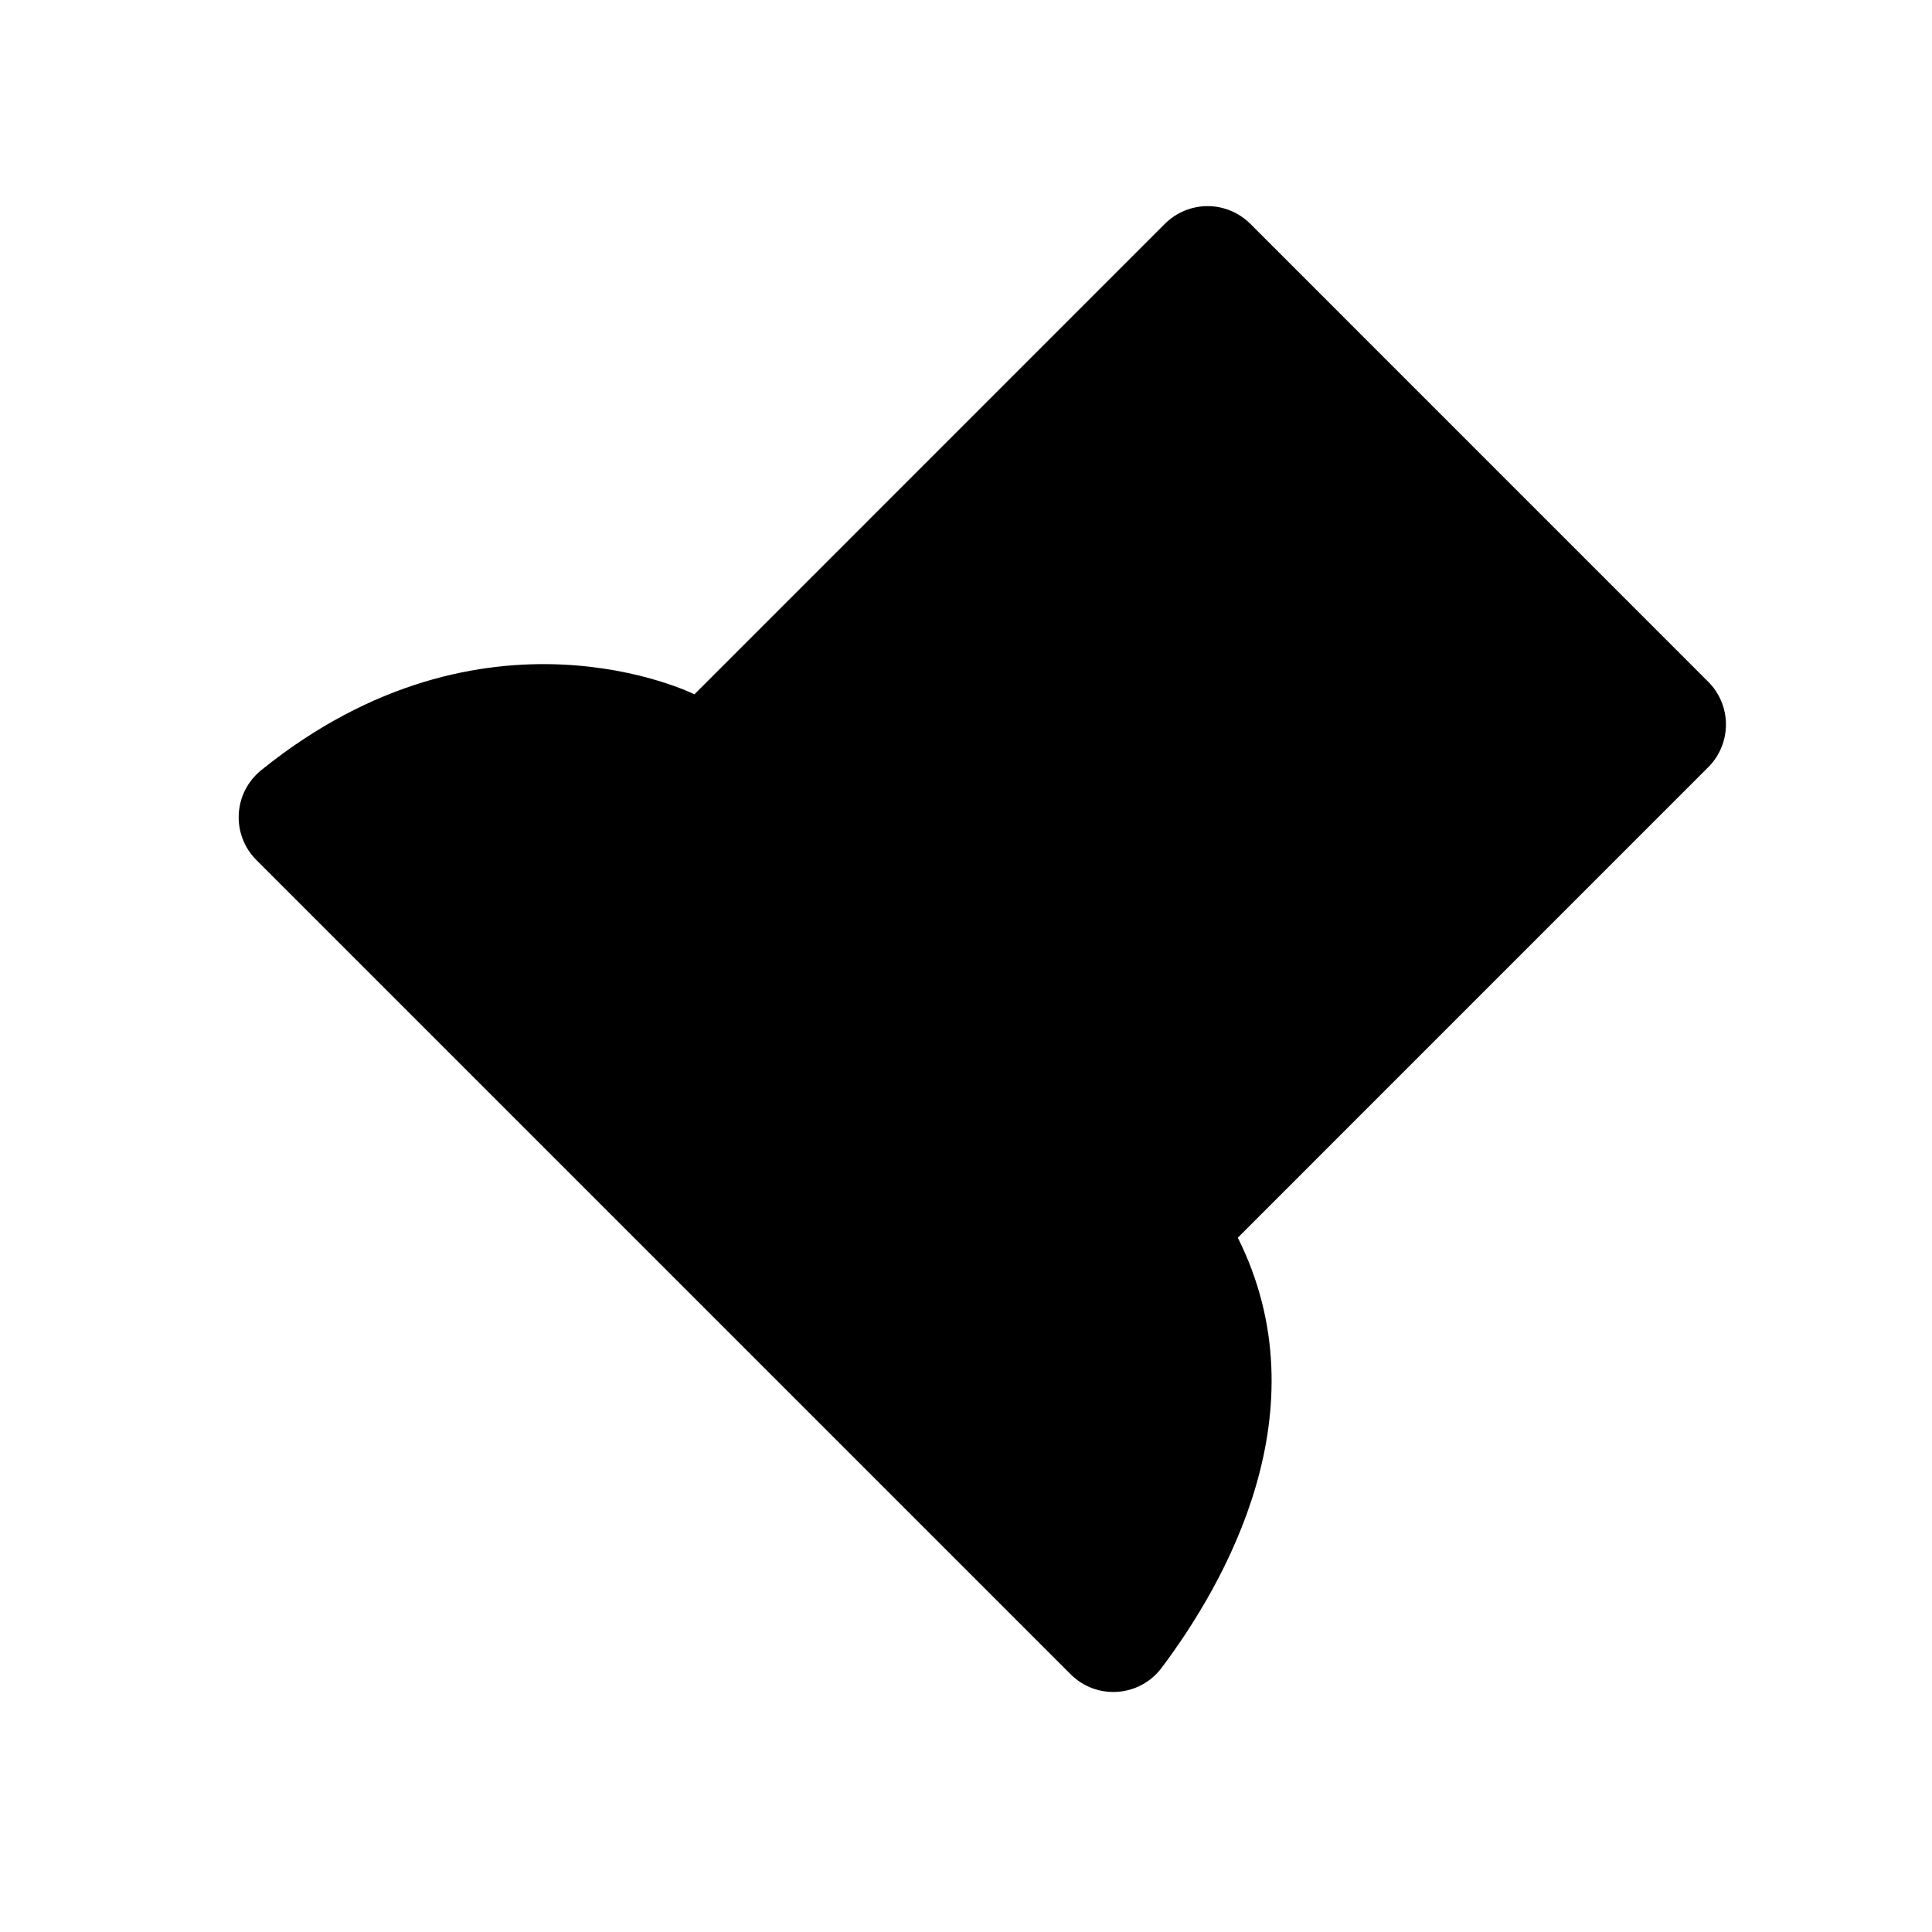 <svg viewBox="0 0 32 32" xmlns="http://www.w3.org/2000/svg">
<path d="M11 21L6 26" stroke-width="2" stroke-linecap="round" stroke-linejoin="round"/>
<path d="M19.294 3.707L11.502 11.5C11.502 11.5 8.034 9.766 4.327 12.756C4.217 12.844 4.128 12.955 4.063 13.08C3.999 13.205 3.962 13.342 3.955 13.482C3.947 13.622 3.969 13.763 4.019 13.894C4.069 14.025 4.146 14.145 4.246 14.244L17.733 27.731C17.834 27.832 17.955 27.911 18.089 27.961C18.223 28.011 18.366 28.032 18.509 28.022C18.652 28.012 18.791 27.972 18.916 27.904C19.042 27.836 19.152 27.741 19.238 27.627C20.287 26.233 21.935 23.366 20.502 20.5L28.294 12.707C28.482 12.52 28.587 12.265 28.587 12C28.587 11.735 28.482 11.48 28.294 11.293L20.709 3.707C20.521 3.52 20.267 3.414 20.002 3.414C19.736 3.414 19.482 3.52 19.294 3.707V3.707Z" stroke-width="2" stroke-linecap="round" stroke-linejoin="round"/>
</svg>
